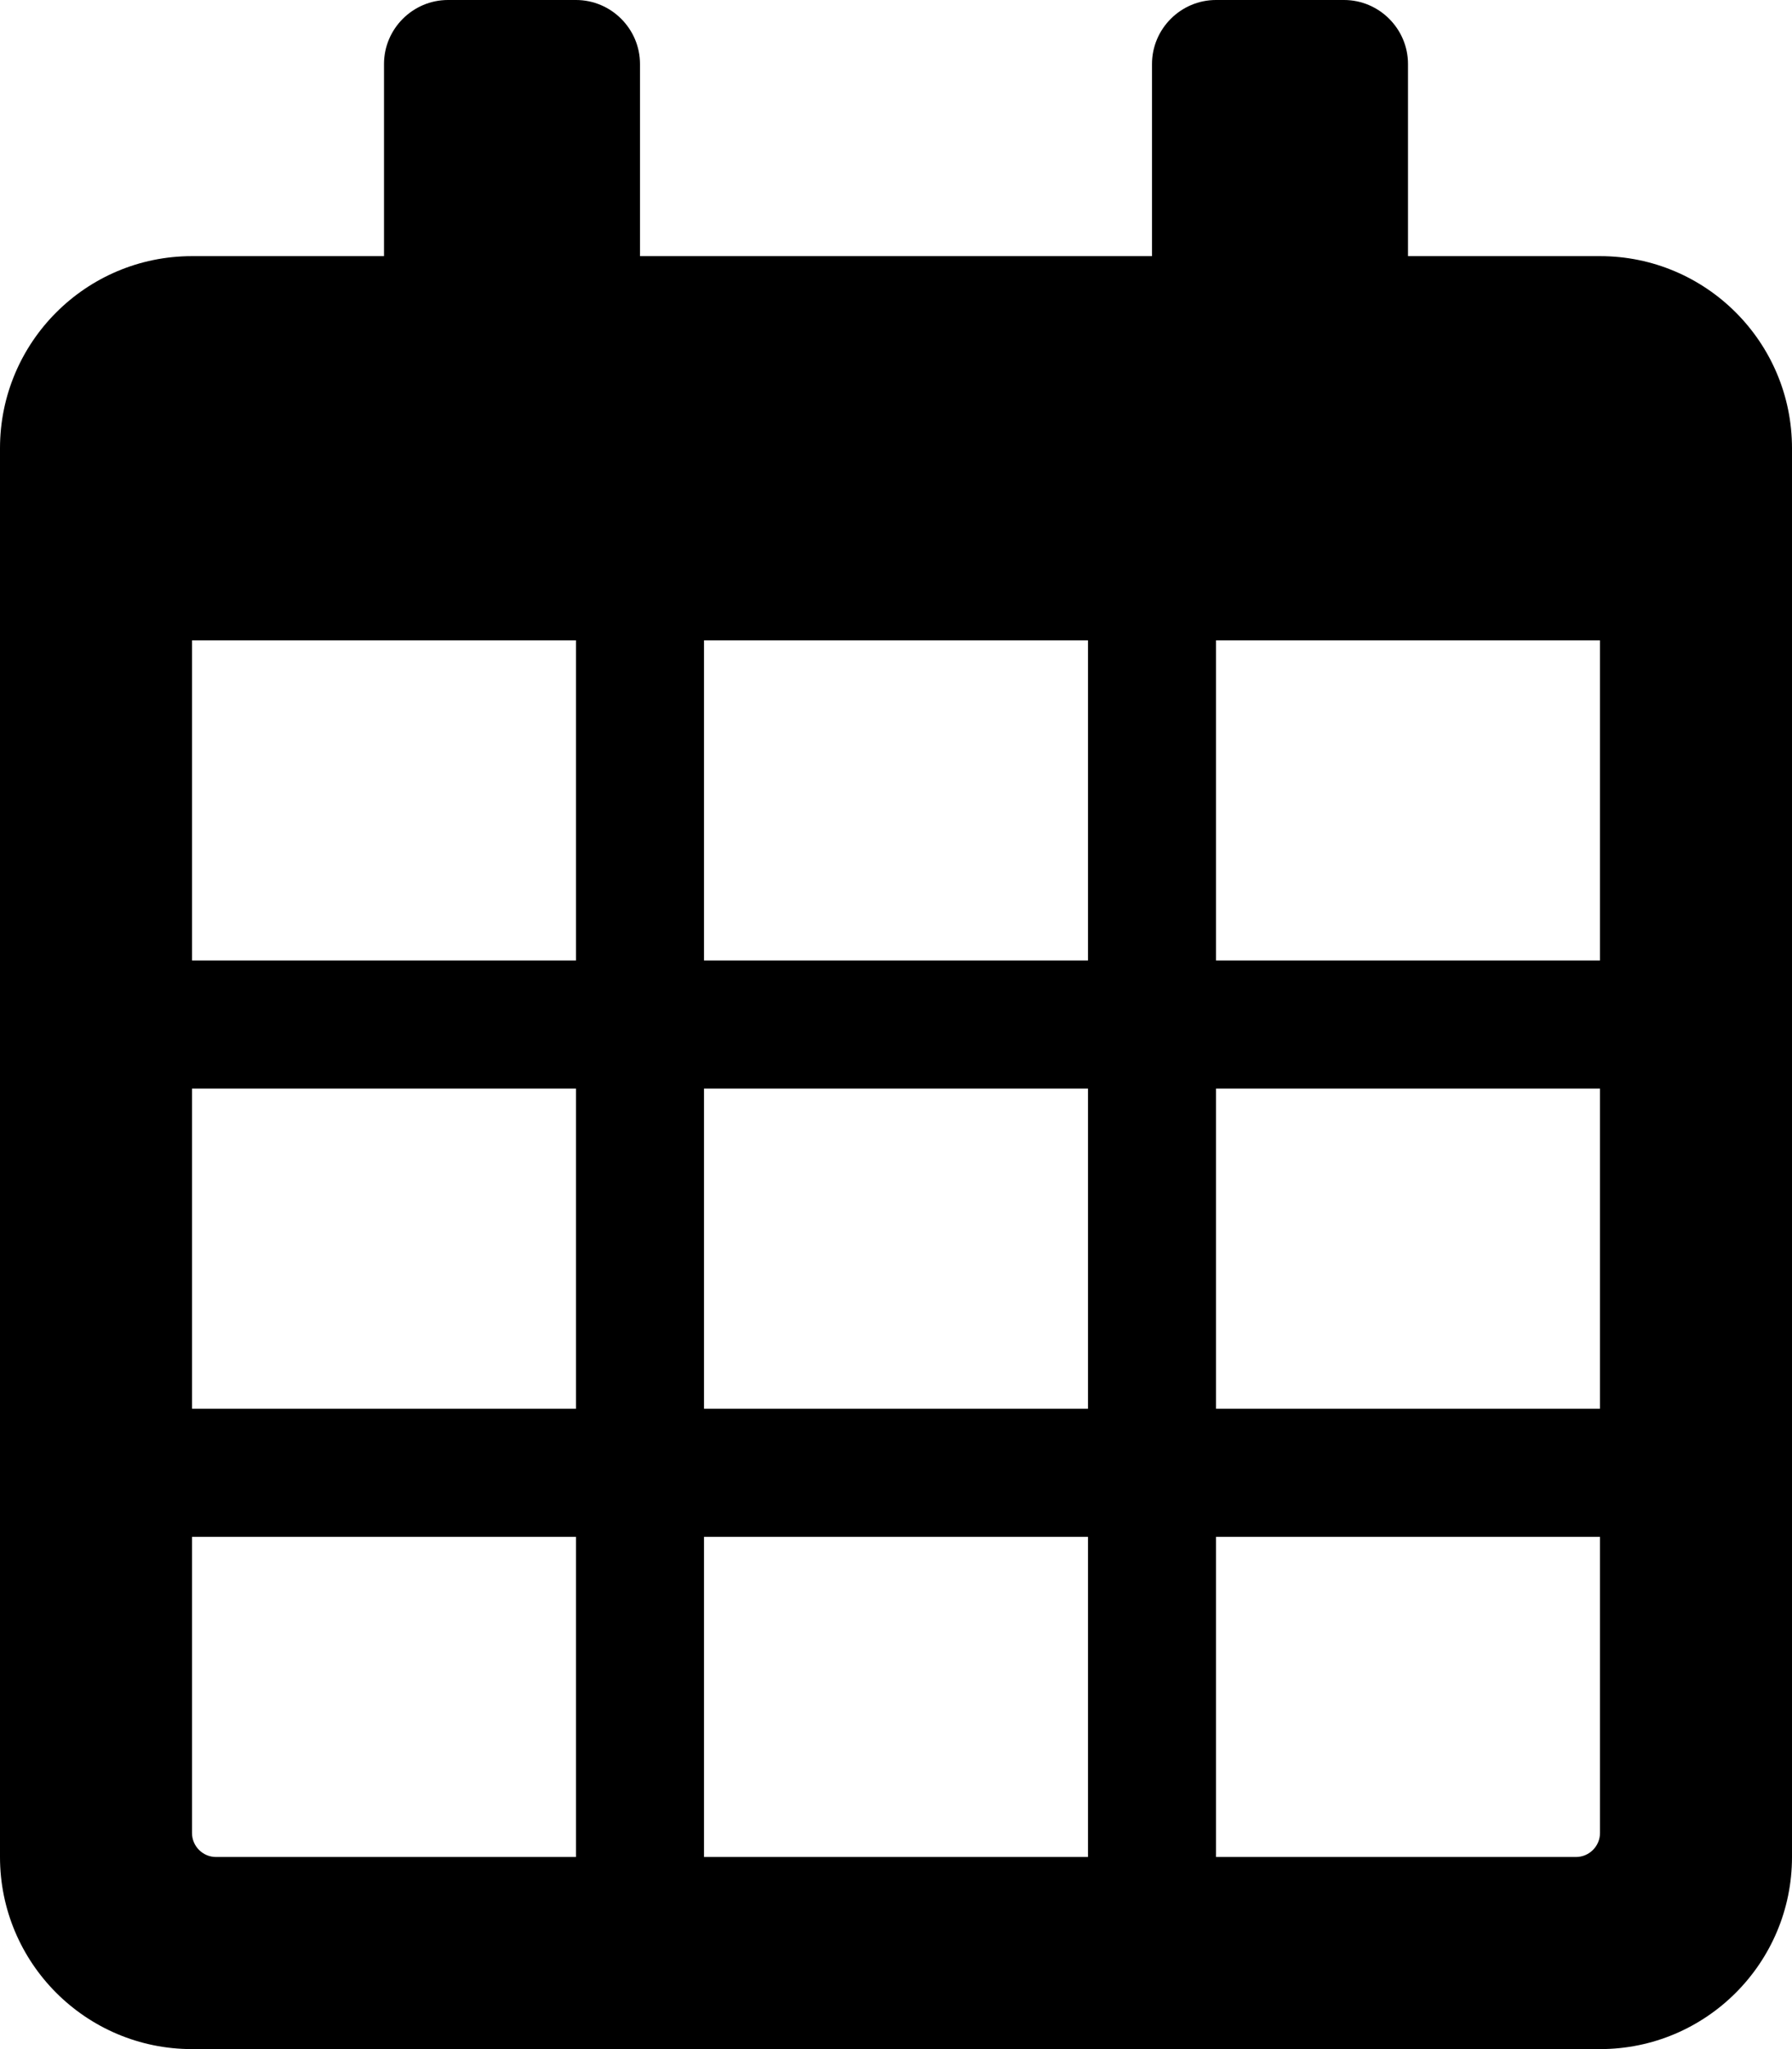 <svg xmlns="http://www.w3.org/2000/svg" viewBox="0 0 448 512">
    <path d="M400 64h-48V16c0-8.8-7.2-16-16-16h-32c-8.8 0-16 7.2-16 16v48H160V16c0-8.8-7.2-16-16-16h-32c-8.8 0-16 7.2-16 16v48H48C21.5 64 0 85.5 0 112v352c0 26.5 21.5 48 48 48h352c26.5 0 48-21.5 48-48V112c0-26.5-21.5-48-48-48zm0 96v80h-96v-80h96zM176 352v-80h96v80h-96zm96 32v80h-96v-80h96zm-128-32H48v-80h96v80zm32-112v-80h96v80h-96zm128 32h96v80h-96v-80zM144 160v80H48v-80h96zM48 458v-74h96v80H54c-3.3 0-6-2.7-6-6zm346 6h-90v-80h96v74c0 3.3-2.7 6-6 6z"/>
</svg>